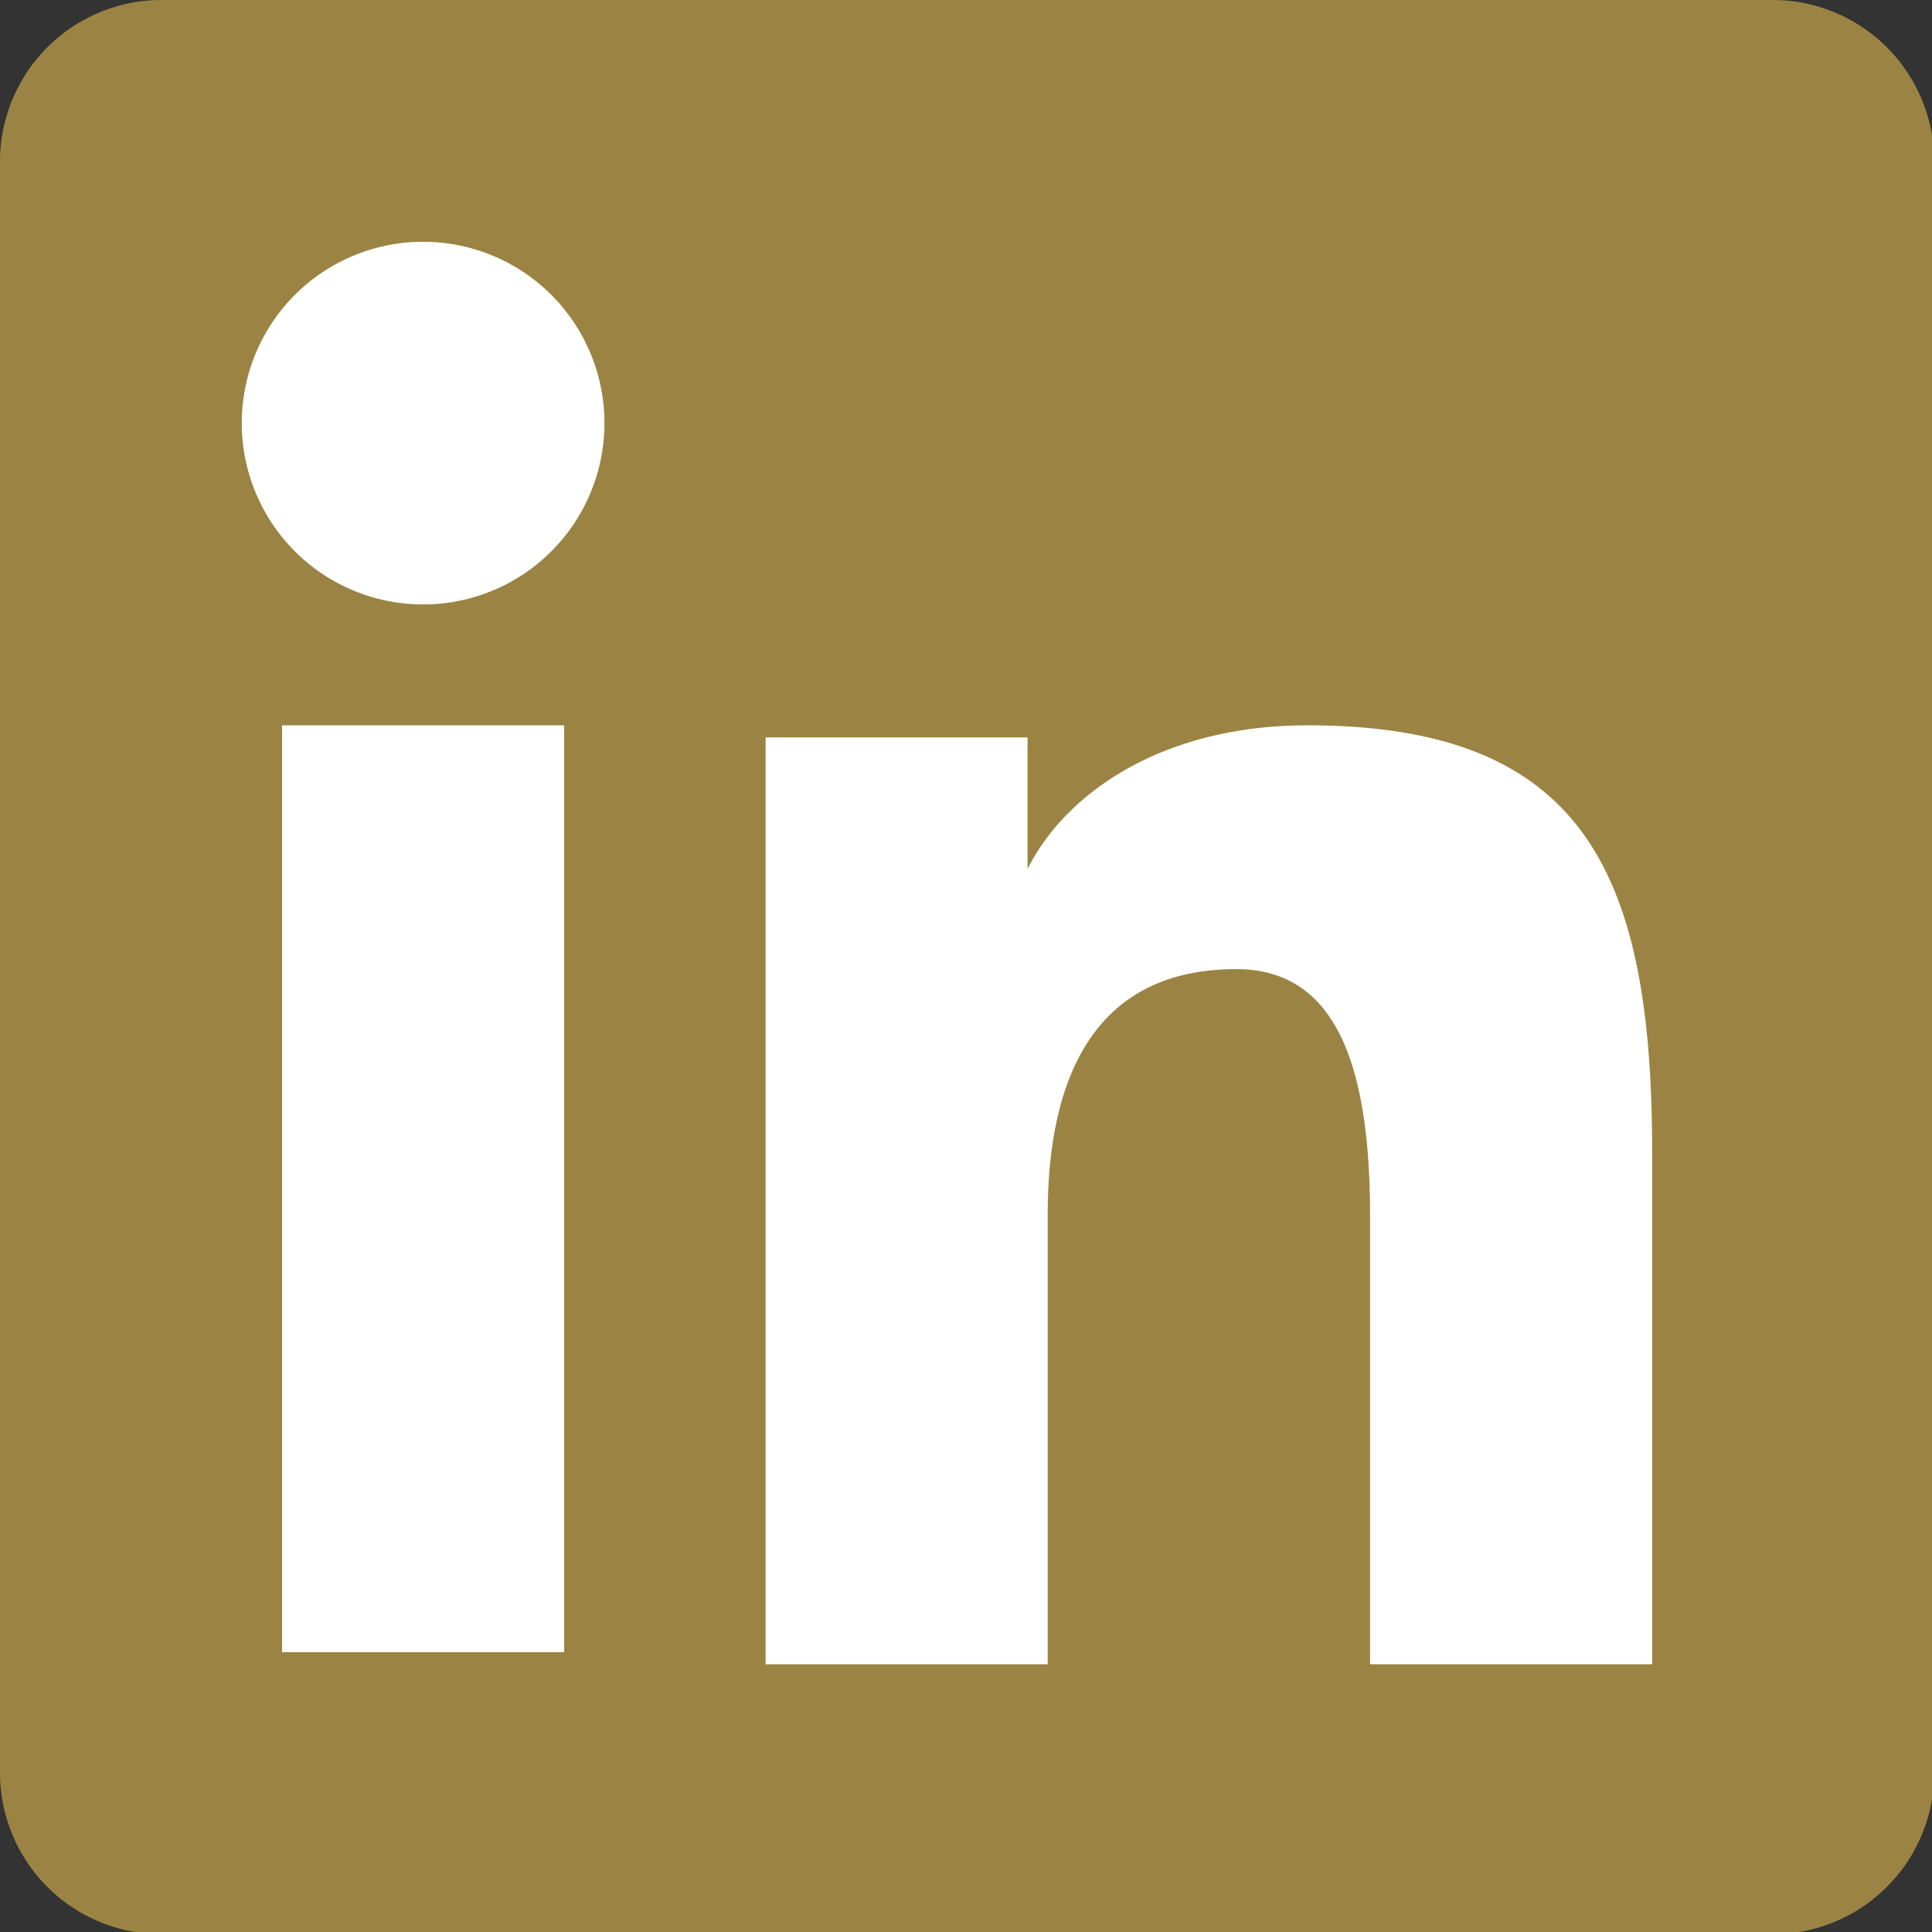 <svg xmlns="http://www.w3.org/2000/svg" viewBox="0 0 21 21" data-supported-dps="21x21" width="21" height="21" focusable="false">
  <rect x="0" y="0" width="21" height="21" fill="#333333" stroke="none"/>
  <g transform="scale(.438)" fill="none" fill-rule="evenodd">
    <rect class="bug-text-color" fill="#FFF" x="1" y="1" width="46" height="46" rx="4"></rect>
    <path d="M0 4.01A4.01 4.01 0 014.01 0h39.98A4.01 4.01 0 0148 4.01v39.98A4.01 4.01 0 0143.99 48H4.01A4.01 4.01 0 010 43.99V4.01zM19 18.3h6.5v3.266C26.437 19.688 28.838 18 32.445 18 39.359 18 41 21.738 41 28.597V41.3h-7V30.159c0-3.906-.937-6.109-3.32-6.109-3.305 0-4.68 2.375-4.68 6.109V41.3h-7v-23zM7 41h7V18H7v23zm8-30.5a4.5 4.5 0 11-9 0 4.5 4.5 0 019 0z" class="background" fill="#9b8443"></path>
  </g>
</svg>